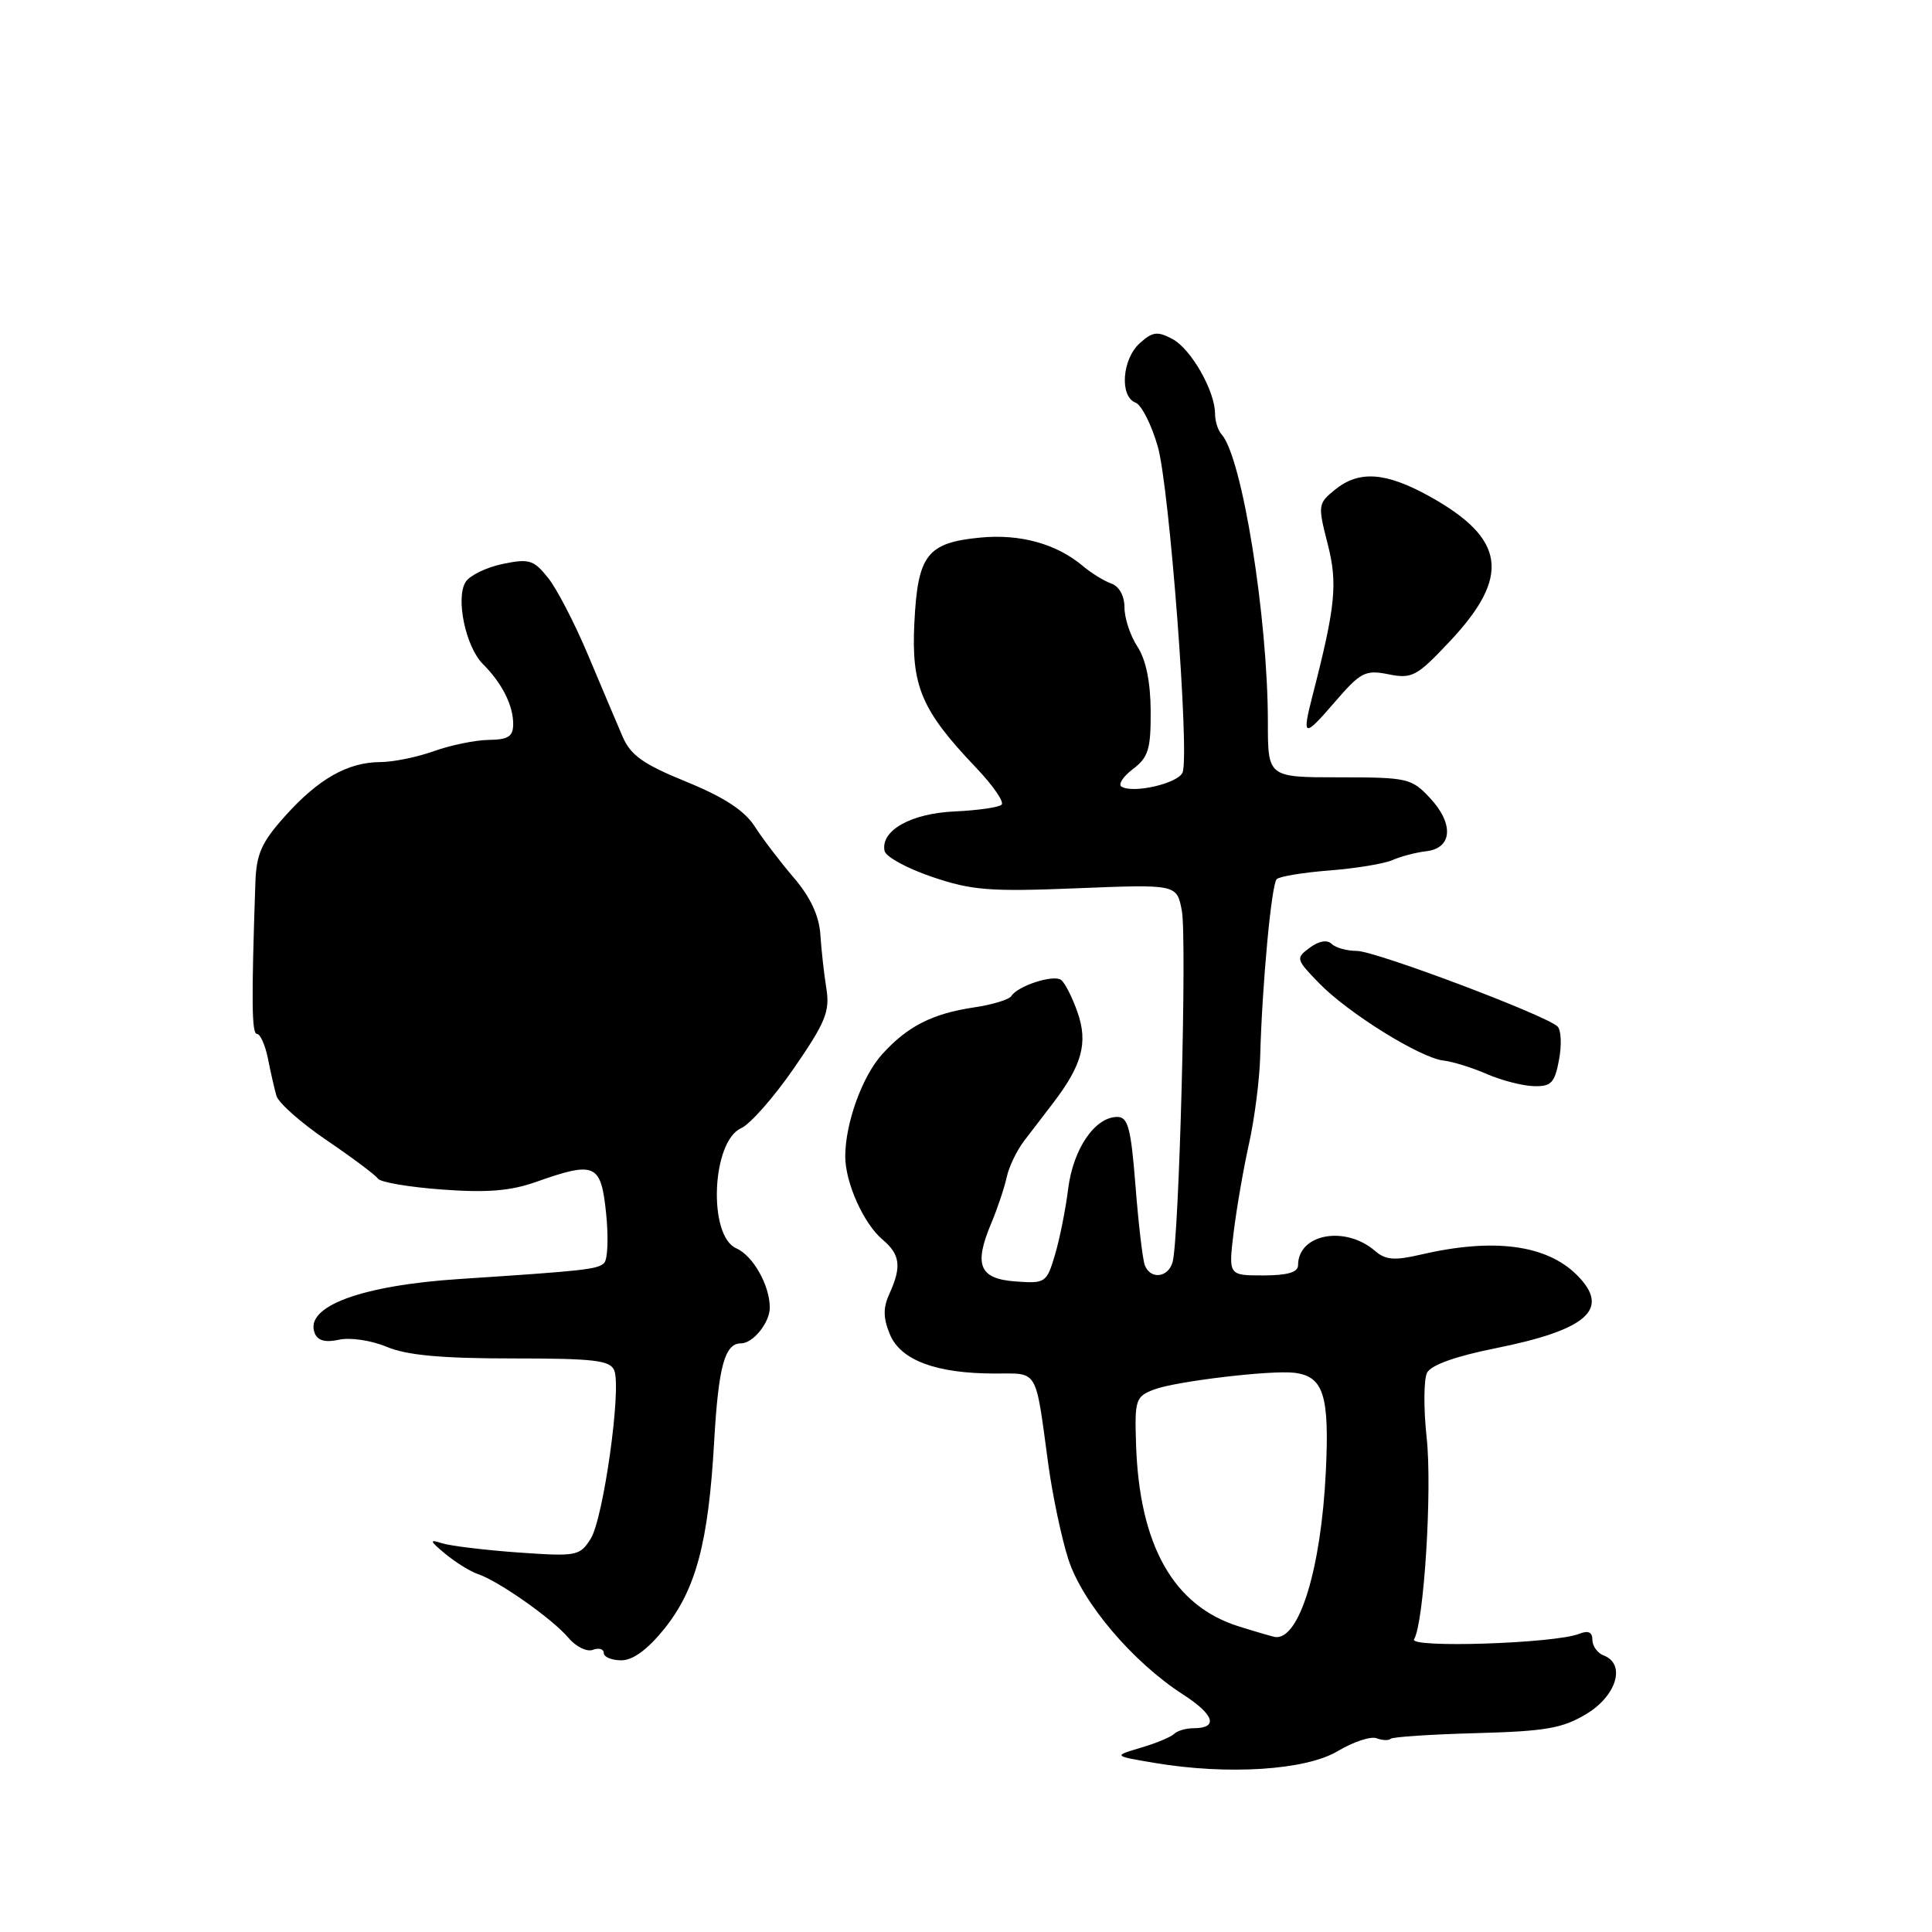 <?xml version="1.0" encoding="UTF-8" standalone="no"?>
<!DOCTYPE svg PUBLIC "-//W3C//DTD SVG 1.1//EN" "http://www.w3.org/Graphics/SVG/1.1/DTD/svg11.dtd" >
<svg xmlns="http://www.w3.org/2000/svg" xmlns:xlink="http://www.w3.org/1999/xlink" version="1.1" viewBox="0 0 256 256">
 <g >
 <path fill="currentColor"
d=" M 177.26 232.03 C 179.33 230.80 181.64 230.03 182.41 230.33 C 183.18 230.62 184.01 230.65 184.27 230.40 C 184.52 230.15 189.63 229.81 195.61 229.65 C 204.85 229.40 207.07 229.01 210.25 227.08 C 214.23 224.66 215.45 220.49 212.50 219.36 C 211.68 219.05 211.00 218.11 211.00 217.29 C 211.00 216.26 210.45 216.01 209.25 216.49 C 206.06 217.77 186.63 218.41 187.37 217.21 C 188.68 215.09 189.79 197.39 189.04 190.50 C 188.62 186.65 188.65 182.78 189.09 181.90 C 189.61 180.88 192.87 179.71 198.12 178.66 C 210.38 176.20 213.45 173.45 208.96 168.96 C 204.91 164.91 197.88 164.00 188.22 166.25 C 184.80 167.05 183.59 166.95 182.22 165.77 C 178.25 162.33 172.00 163.49 172.00 167.65 C 172.00 168.59 170.58 169.00 167.38 169.00 C 162.77 169.00 162.77 169.00 163.47 163.25 C 163.86 160.09 164.77 154.80 165.51 151.50 C 166.24 148.20 166.90 143.03 166.98 140.00 C 167.24 130.44 168.47 117.19 169.17 116.49 C 169.54 116.13 172.69 115.61 176.17 115.34 C 179.65 115.07 183.40 114.45 184.50 113.97 C 185.60 113.48 187.62 112.95 189.00 112.79 C 192.45 112.39 192.67 109.16 189.49 105.75 C 187.04 103.12 186.49 103.00 177.46 103.00 C 168.00 103.00 168.00 103.00 168.00 95.71 C 168.00 81.81 164.58 60.54 161.86 57.55 C 161.39 57.03 161.00 55.81 161.00 54.83 C 161.00 51.82 157.83 46.25 155.37 44.93 C 153.37 43.86 152.72 43.94 151.01 45.49 C 148.68 47.60 148.33 52.53 150.46 53.35 C 151.26 53.65 152.59 56.29 153.42 59.20 C 154.97 64.69 157.64 99.88 156.70 102.35 C 156.14 103.79 150.20 105.18 148.61 104.24 C 148.13 103.95 148.80 102.90 150.11 101.91 C 152.16 100.36 152.50 99.28 152.47 94.21 C 152.45 90.37 151.84 87.40 150.72 85.69 C 149.77 84.25 149.00 81.92 149.00 80.50 C 149.00 78.96 148.30 77.69 147.25 77.32 C 146.29 76.98 144.60 75.94 143.50 75.01 C 140.00 72.06 135.21 70.73 129.91 71.23 C 122.85 71.91 121.61 73.50 121.16 82.48 C 120.73 90.94 122.09 94.12 129.34 101.73 C 131.56 104.06 133.08 106.25 132.72 106.62 C 132.36 106.98 129.55 107.38 126.49 107.52 C 120.69 107.78 116.65 110.06 117.21 112.76 C 117.37 113.53 120.20 115.07 123.50 116.19 C 128.76 117.98 131.14 118.17 142.72 117.70 C 155.94 117.17 155.94 117.17 156.60 120.68 C 157.29 124.37 156.24 164.25 155.37 167.25 C 154.77 169.32 152.43 169.57 151.69 167.64 C 151.41 166.90 150.85 162.17 150.46 157.14 C 149.86 149.49 149.47 148.00 148.05 148.00 C 145.09 148.00 142.21 152.21 141.54 157.50 C 141.20 160.25 140.41 164.21 139.78 166.30 C 138.69 169.97 138.51 170.09 134.58 169.80 C 129.77 169.45 129.01 167.65 131.33 162.13 C 132.17 160.13 133.09 157.38 133.39 156.00 C 133.68 154.62 134.72 152.45 135.71 151.16 C 136.69 149.87 138.42 147.62 139.54 146.16 C 143.38 141.14 144.19 138.17 142.78 134.14 C 142.08 132.14 141.10 130.20 140.59 129.84 C 139.57 129.10 134.84 130.64 134.01 131.98 C 133.72 132.45 131.49 133.13 129.04 133.49 C 123.55 134.31 120.26 135.98 116.92 139.66 C 114.26 142.58 112.00 148.82 112.00 153.24 C 112.00 156.71 114.44 162.15 116.93 164.24 C 119.28 166.22 119.49 167.83 117.86 171.41 C 117.00 173.30 117.01 174.62 117.92 176.82 C 119.35 180.25 124.05 182.00 131.85 182.00 C 137.64 182.00 137.16 181.18 138.90 194.00 C 139.46 198.13 140.66 203.80 141.56 206.61 C 143.42 212.36 150.06 220.20 156.73 224.51 C 160.95 227.23 161.49 229.00 158.11 229.00 C 157.13 229.00 156.00 229.34 155.58 229.75 C 155.17 230.16 153.19 230.99 151.17 231.58 C 147.50 232.67 147.50 232.67 152.96 233.59 C 162.70 235.23 173.01 234.57 177.26 232.03 Z  M 88.03 215.82 C 92.22 210.59 93.87 204.40 94.63 191.00 C 95.20 181.05 96.03 178.00 98.19 178.00 C 99.79 178.00 102.00 175.25 102.00 173.27 C 102.00 170.31 99.78 166.38 97.55 165.40 C 93.79 163.75 94.30 151.23 98.21 149.49 C 99.42 148.94 102.58 145.35 105.23 141.50 C 109.38 135.48 109.98 134.01 109.50 131.00 C 109.19 129.07 108.83 125.84 108.70 123.81 C 108.53 121.33 107.38 118.87 105.19 116.31 C 103.39 114.21 101.06 111.15 100.00 109.50 C 98.65 107.40 95.94 105.63 90.95 103.59 C 85.22 101.26 83.56 100.08 82.49 97.59 C 81.76 95.89 79.71 91.05 77.94 86.84 C 76.17 82.62 73.77 77.99 72.61 76.55 C 70.71 74.18 70.10 74.00 66.59 74.73 C 64.44 75.18 62.24 76.25 61.70 77.11 C 60.35 79.25 61.70 85.70 63.98 87.98 C 66.52 90.52 68.00 93.45 68.00 95.93 C 68.00 97.59 67.35 98.01 64.75 98.04 C 62.96 98.07 59.70 98.74 57.50 99.53 C 55.30 100.32 52.09 100.98 50.36 100.98 C 46.06 101.01 42.18 103.21 37.75 108.16 C 34.67 111.59 33.97 113.15 33.84 116.92 C 33.30 132.73 33.35 137.00 34.05 137.00 C 34.48 137.00 35.14 138.46 35.50 140.25 C 35.85 142.04 36.36 144.26 36.63 145.20 C 36.89 146.13 39.89 148.79 43.30 151.10 C 46.71 153.42 49.76 155.70 50.07 156.17 C 50.38 156.65 54.21 157.30 58.57 157.62 C 64.49 158.06 67.64 157.81 71.00 156.62 C 78.87 153.84 79.63 154.17 80.31 160.75 C 80.64 163.91 80.53 166.87 80.06 167.34 C 79.20 168.20 77.58 168.38 60.96 169.47 C 47.85 170.32 40.34 173.11 41.69 176.62 C 42.08 177.64 43.08 177.92 44.92 177.52 C 46.40 177.19 49.22 177.61 51.26 178.47 C 53.92 179.58 58.50 180.00 67.86 180.00 C 78.81 180.00 80.88 180.25 81.40 181.61 C 82.36 184.10 79.95 201.21 78.27 203.89 C 76.83 206.18 76.42 206.26 68.63 205.71 C 64.16 205.39 59.60 204.83 58.50 204.47 C 56.85 203.93 56.94 204.18 59.00 205.89 C 60.38 207.03 62.33 208.24 63.34 208.58 C 66.07 209.49 73.23 214.53 75.31 217.01 C 76.31 218.20 77.77 218.92 78.56 218.61 C 79.35 218.31 80.00 218.50 80.00 219.03 C 80.00 219.56 81.05 220.00 82.33 220.00 C 83.87 220.00 85.81 218.57 88.03 215.82 Z  M 206.58 140.43 C 206.95 138.46 206.86 136.47 206.38 136.01 C 204.79 134.50 182.23 126.00 179.79 126.00 C 178.47 126.00 176.97 125.58 176.45 125.07 C 175.86 124.49 174.76 124.68 173.56 125.57 C 171.67 126.96 171.70 127.10 174.79 130.28 C 178.61 134.22 188.20 140.19 191.28 140.53 C 192.50 140.67 195.07 141.47 197.00 142.31 C 198.93 143.15 201.72 143.87 203.20 143.92 C 205.54 143.99 206.00 143.51 206.58 140.43 Z  M 184.00 89.35 C 187.11 89.97 187.74 89.63 192.12 84.97 C 200.21 76.36 199.51 71.37 189.42 65.77 C 183.61 62.55 180.08 62.30 176.89 64.89 C 174.64 66.71 174.61 66.95 175.91 72.02 C 177.27 77.32 176.98 80.27 173.93 92.12 C 172.49 97.72 172.74 97.81 176.81 93.09 C 180.30 89.04 180.90 88.73 184.00 89.35 Z  M 164.16 215.51 C 155.49 212.81 150.96 204.78 150.53 191.33 C 150.34 185.48 150.48 185.05 152.91 184.12 C 155.79 183.03 168.38 181.53 171.50 181.90 C 175.38 182.37 176.17 184.86 175.68 195.00 C 175.06 207.81 172.18 217.25 169.00 216.92 C 168.72 216.89 166.55 216.26 164.16 215.51 Z "/>
</g>
</svg>